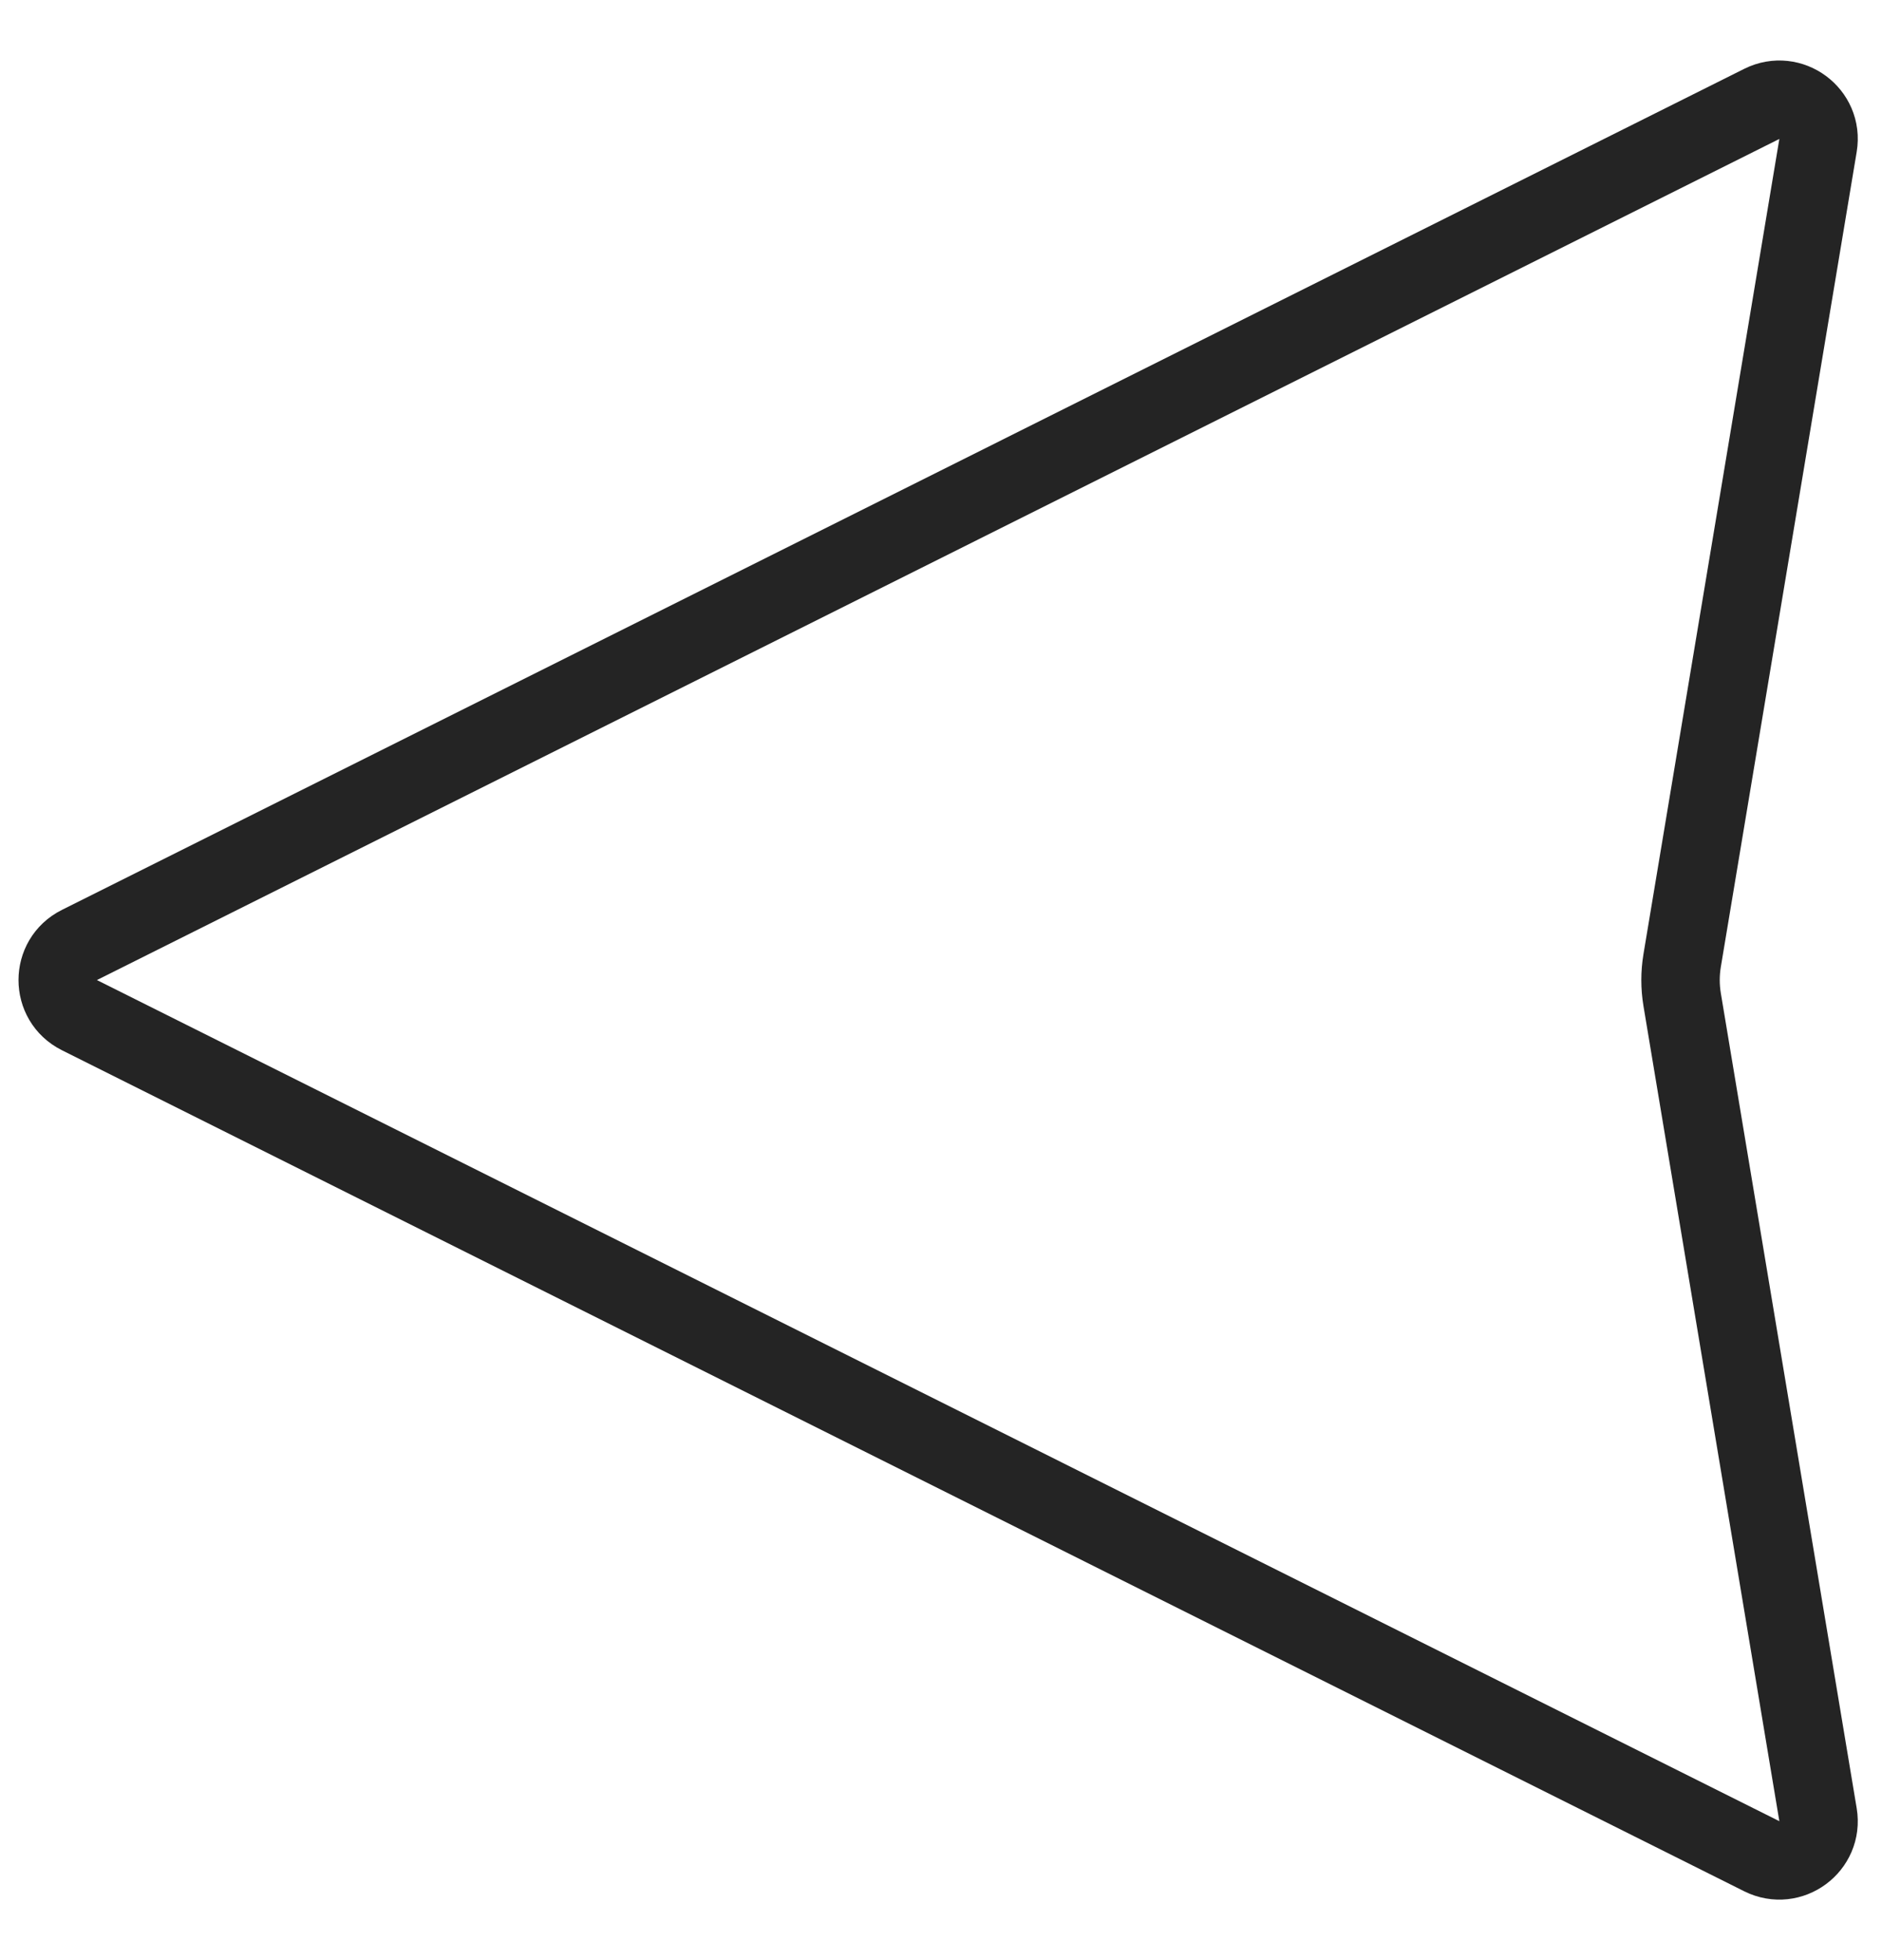 <svg width="24" height="25" viewBox="0 0 24 25" fill="none" xmlns="http://www.w3.org/2000/svg">
<path d="M1.012 12.947C0.644 12.763 0.644 12.237 1.012 12.053L22.467 1.325C22.833 1.143 23.251 1.452 23.184 1.855L21.451 12.253C21.424 12.417 21.424 12.583 21.451 12.747L23.184 23.145C23.251 23.548 22.833 23.857 22.467 23.675L1.012 12.947Z" stroke="#242424"/>
</svg>
